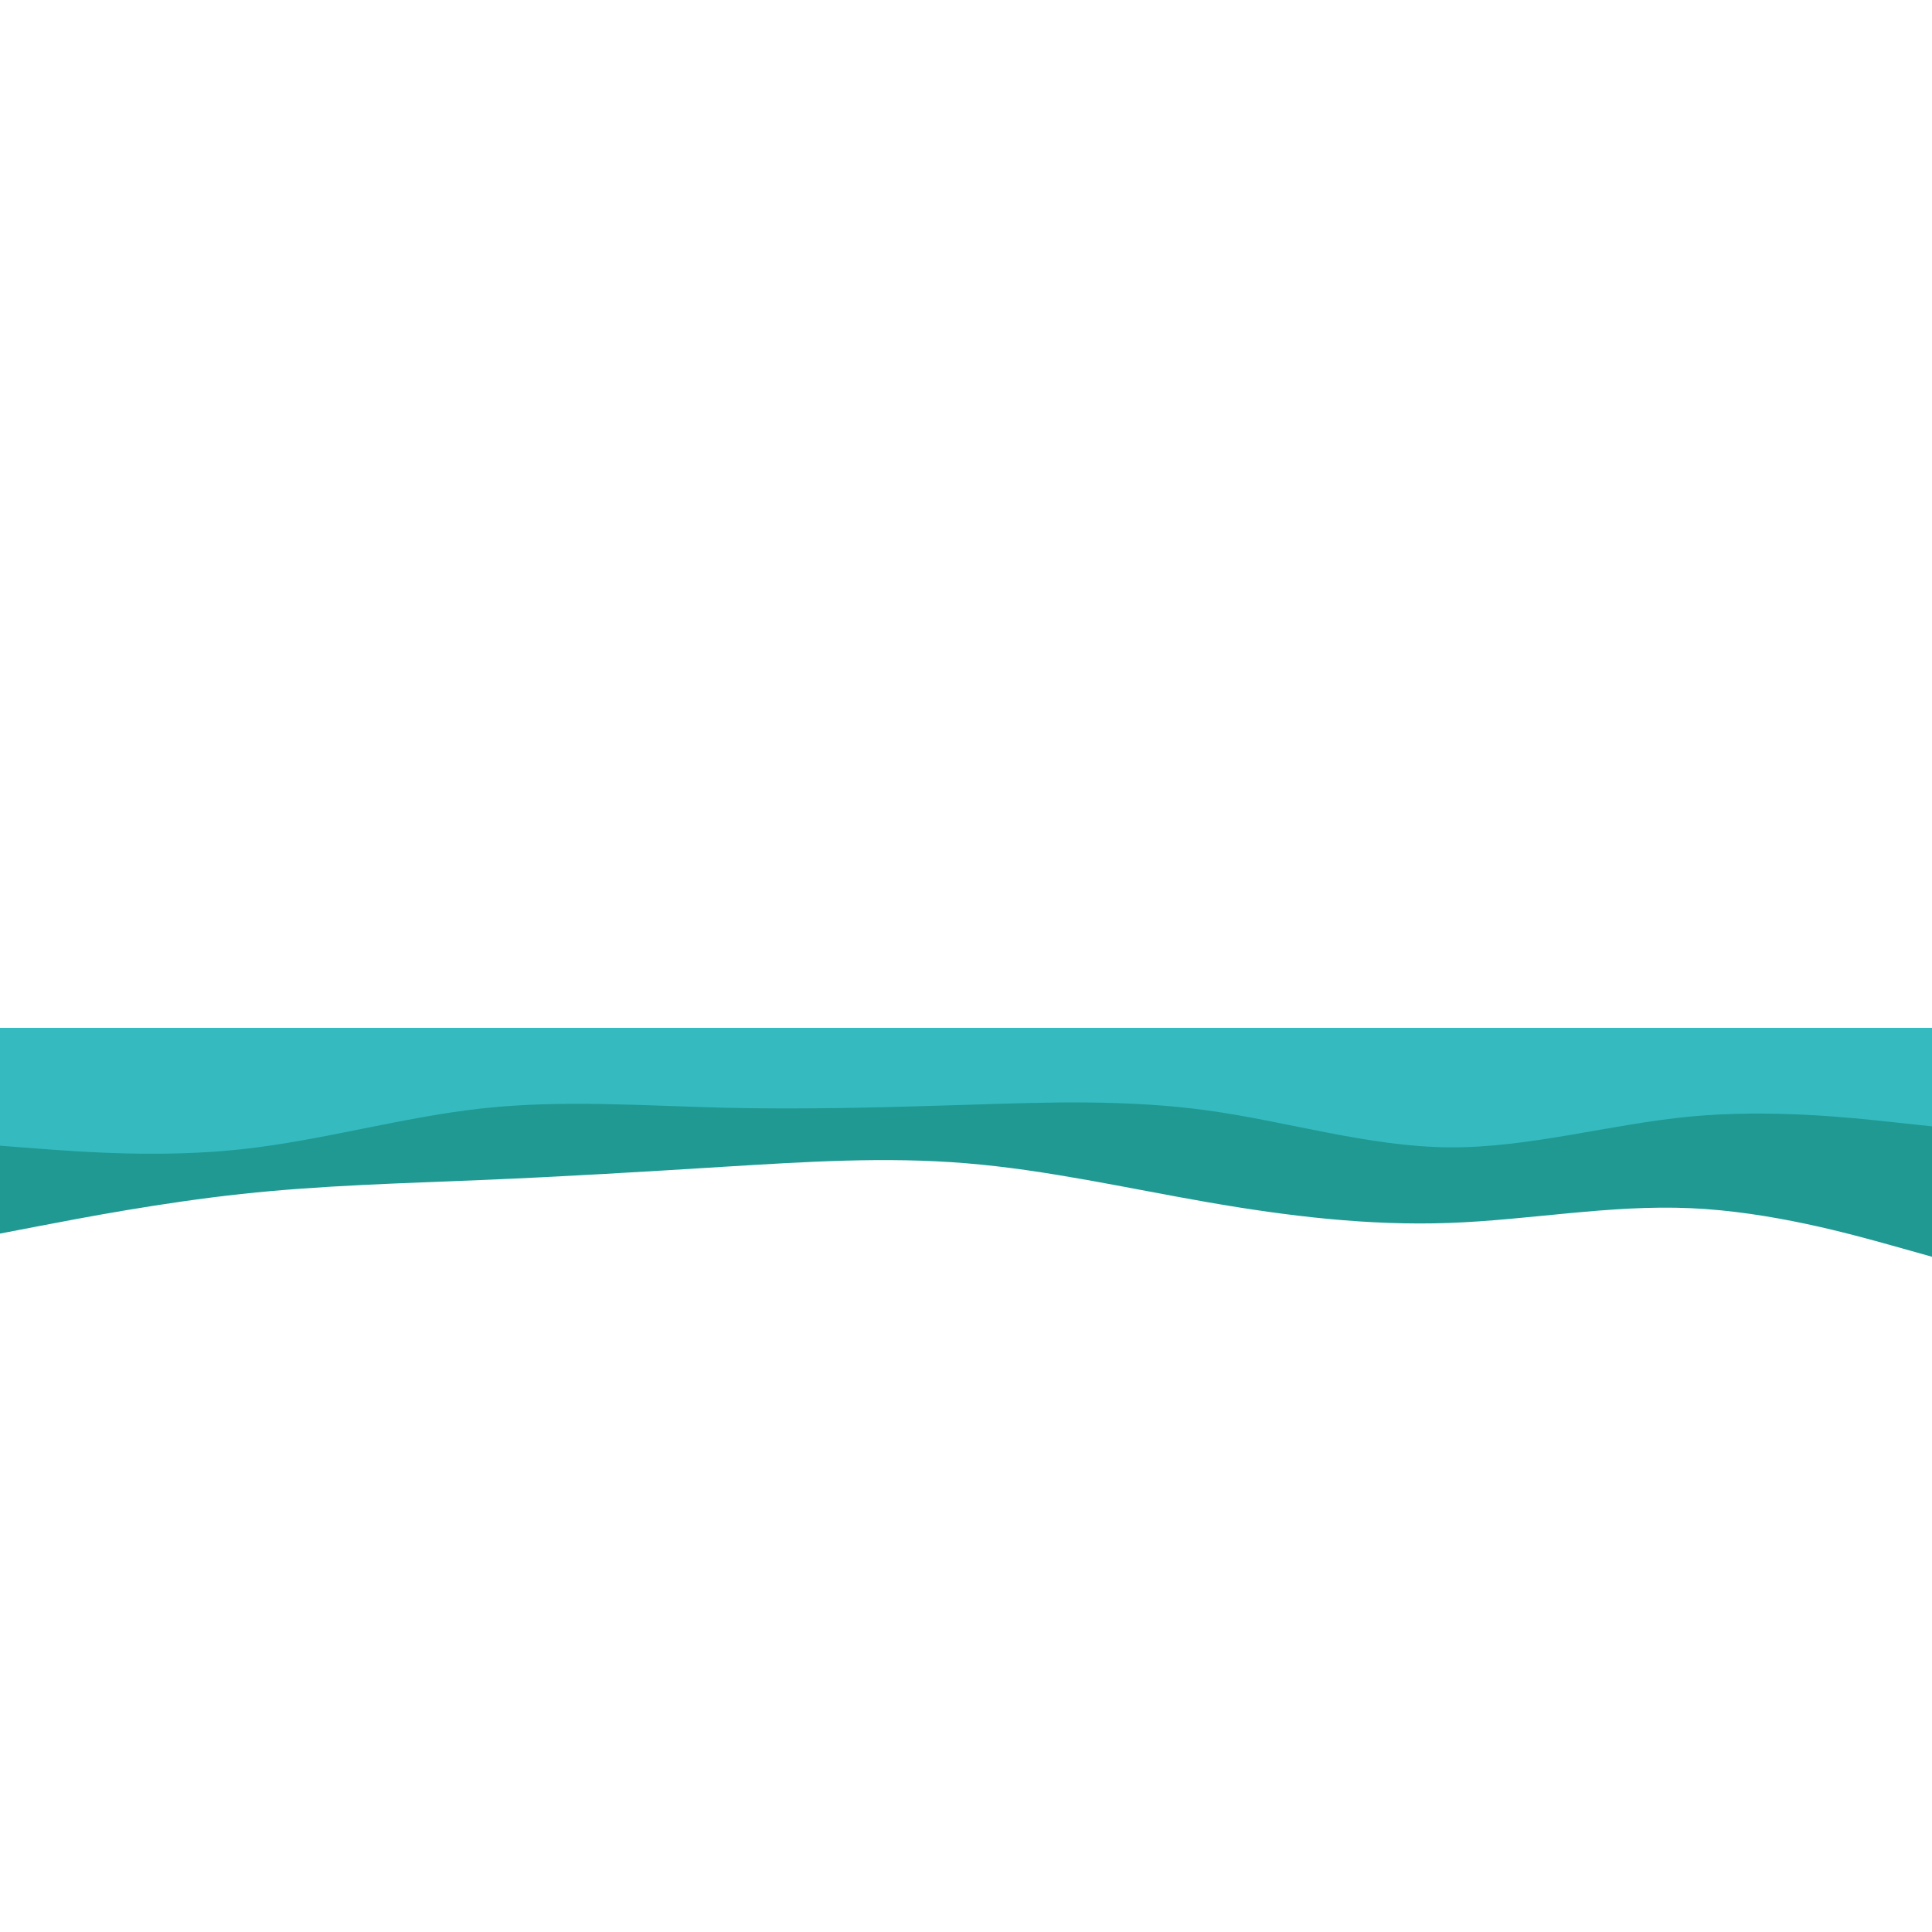 <svg xmlns="http://www.w3.org/2000/svg" xmlns:xlink="http://www.w3.org/1999/xlink" version="1.1" width="1000" height="1000" viewBox="0 0 1000 1000" xml:space="preserve">
<desc>Created with Fabric.js 3.5.0</desc>
<defs>
</defs>
<rect x="0" y="0" width="100%" height="100%" fill="#ffffff"/>
<g transform="matrix(-1 0 0 -1 500 591.25)" id="251373">
<g style="" vector-effect="non-scaling-stroke">
		<g transform="matrix(0.5 0 0 0.5 0 0)" id="visual">
<path style="stroke: none; stroke-width: 1; stroke-dasharray: none; stroke-linecap: butt; stroke-dashoffset: 0; stroke-linejoin: miter; stroke-miterlimit: 4; is-custom-font: none; font-file-url: none; fill: rgb(33,153,147); fill-rule: nonzero; opacity: 1;" transform=" translate(-1000, -482.5)" d="M 0 364 L 41.7 375.7 C 83.3 387.3 166.7 410.7 250 414.3 C 333.3 418 416.7 402 500 399 C 583.3 396 666.7 406 750 420.5 C 833.3 435 916.7 454 1000 460.8 C 1083.3 467.7 1166.7 462.3 1250 457.2 C 1333.3 452 1416.7 447 1500 443.5 C 1583.3 440 1666.7 438 1750 429 C 1833.3 420 1916.7 404 1958.3 396 L 2000 388 L 2000 601 L 1958.3 601 C 1916.7 601 1833.3 601 1750 601 C 1666.7 601 1583.3 601 1500 601 C 1416.7 601 1333.3 601 1250 601 C 1166.7 601 1083.3 601 1000 601 C 916.7 601 833.3 601 750 601 C 666.7 601 583.3 601 500 601 C 416.7 601 333.3 601 250 601 C 166.7 601 83.3 601 41.7 601 L 0 601 Z" stroke-linecap="round"/>
</g>
		<g transform="matrix(0.5 0 0 0.5 0 26.671)" id="visual">
<path style="stroke: none; stroke-width: 1; stroke-dasharray: none; stroke-linecap: butt; stroke-dashoffset: 0; stroke-linejoin: miter; stroke-miterlimit: 4; is-custom-font: none; font-file-url: none; fill: rgb(53,187,191); fill-rule: nonzero; opacity: 1;" transform=" translate(-1000, -535.843)" d="M 0 499 L 41.7 503.5 C 83.3 508 166.7 517 250 509.2 C 333.3 501.3 416.7 476.7 500 477.3 C 583.3 478 666.7 504 750 515.5 C 833.3 527 916.7 524 1000 521.3 C 1083.3 518.7 1166.7 516.3 1250 518.3 C 1333.3 520.3 1416.7 526.7 1500 517.7 C 1583.3 508.7 1666.7 484.3 1750 475.3 C 1833.3 466.3 1916.7 472.7 1958.3 475.8 L 2000 479 L 2000 601 L 1958.3 601 C 1916.7 601 1833.3 601 1750 601 C 1666.7 601 1583.3 601 1500 601 C 1416.7 601 1333.3 601 1250 601 C 1166.7 601 1083.3 601 1000 601 C 916.7 601 833.3 601 750 601 C 666.7 601 583.3 601 500 601 C 416.7 601 333.3 601 250 601 C 166.7 601 83.3 601 41.7 601 L 0 601 Z" stroke-linecap="round"/>
</g>
</g>
</g>
</svg>